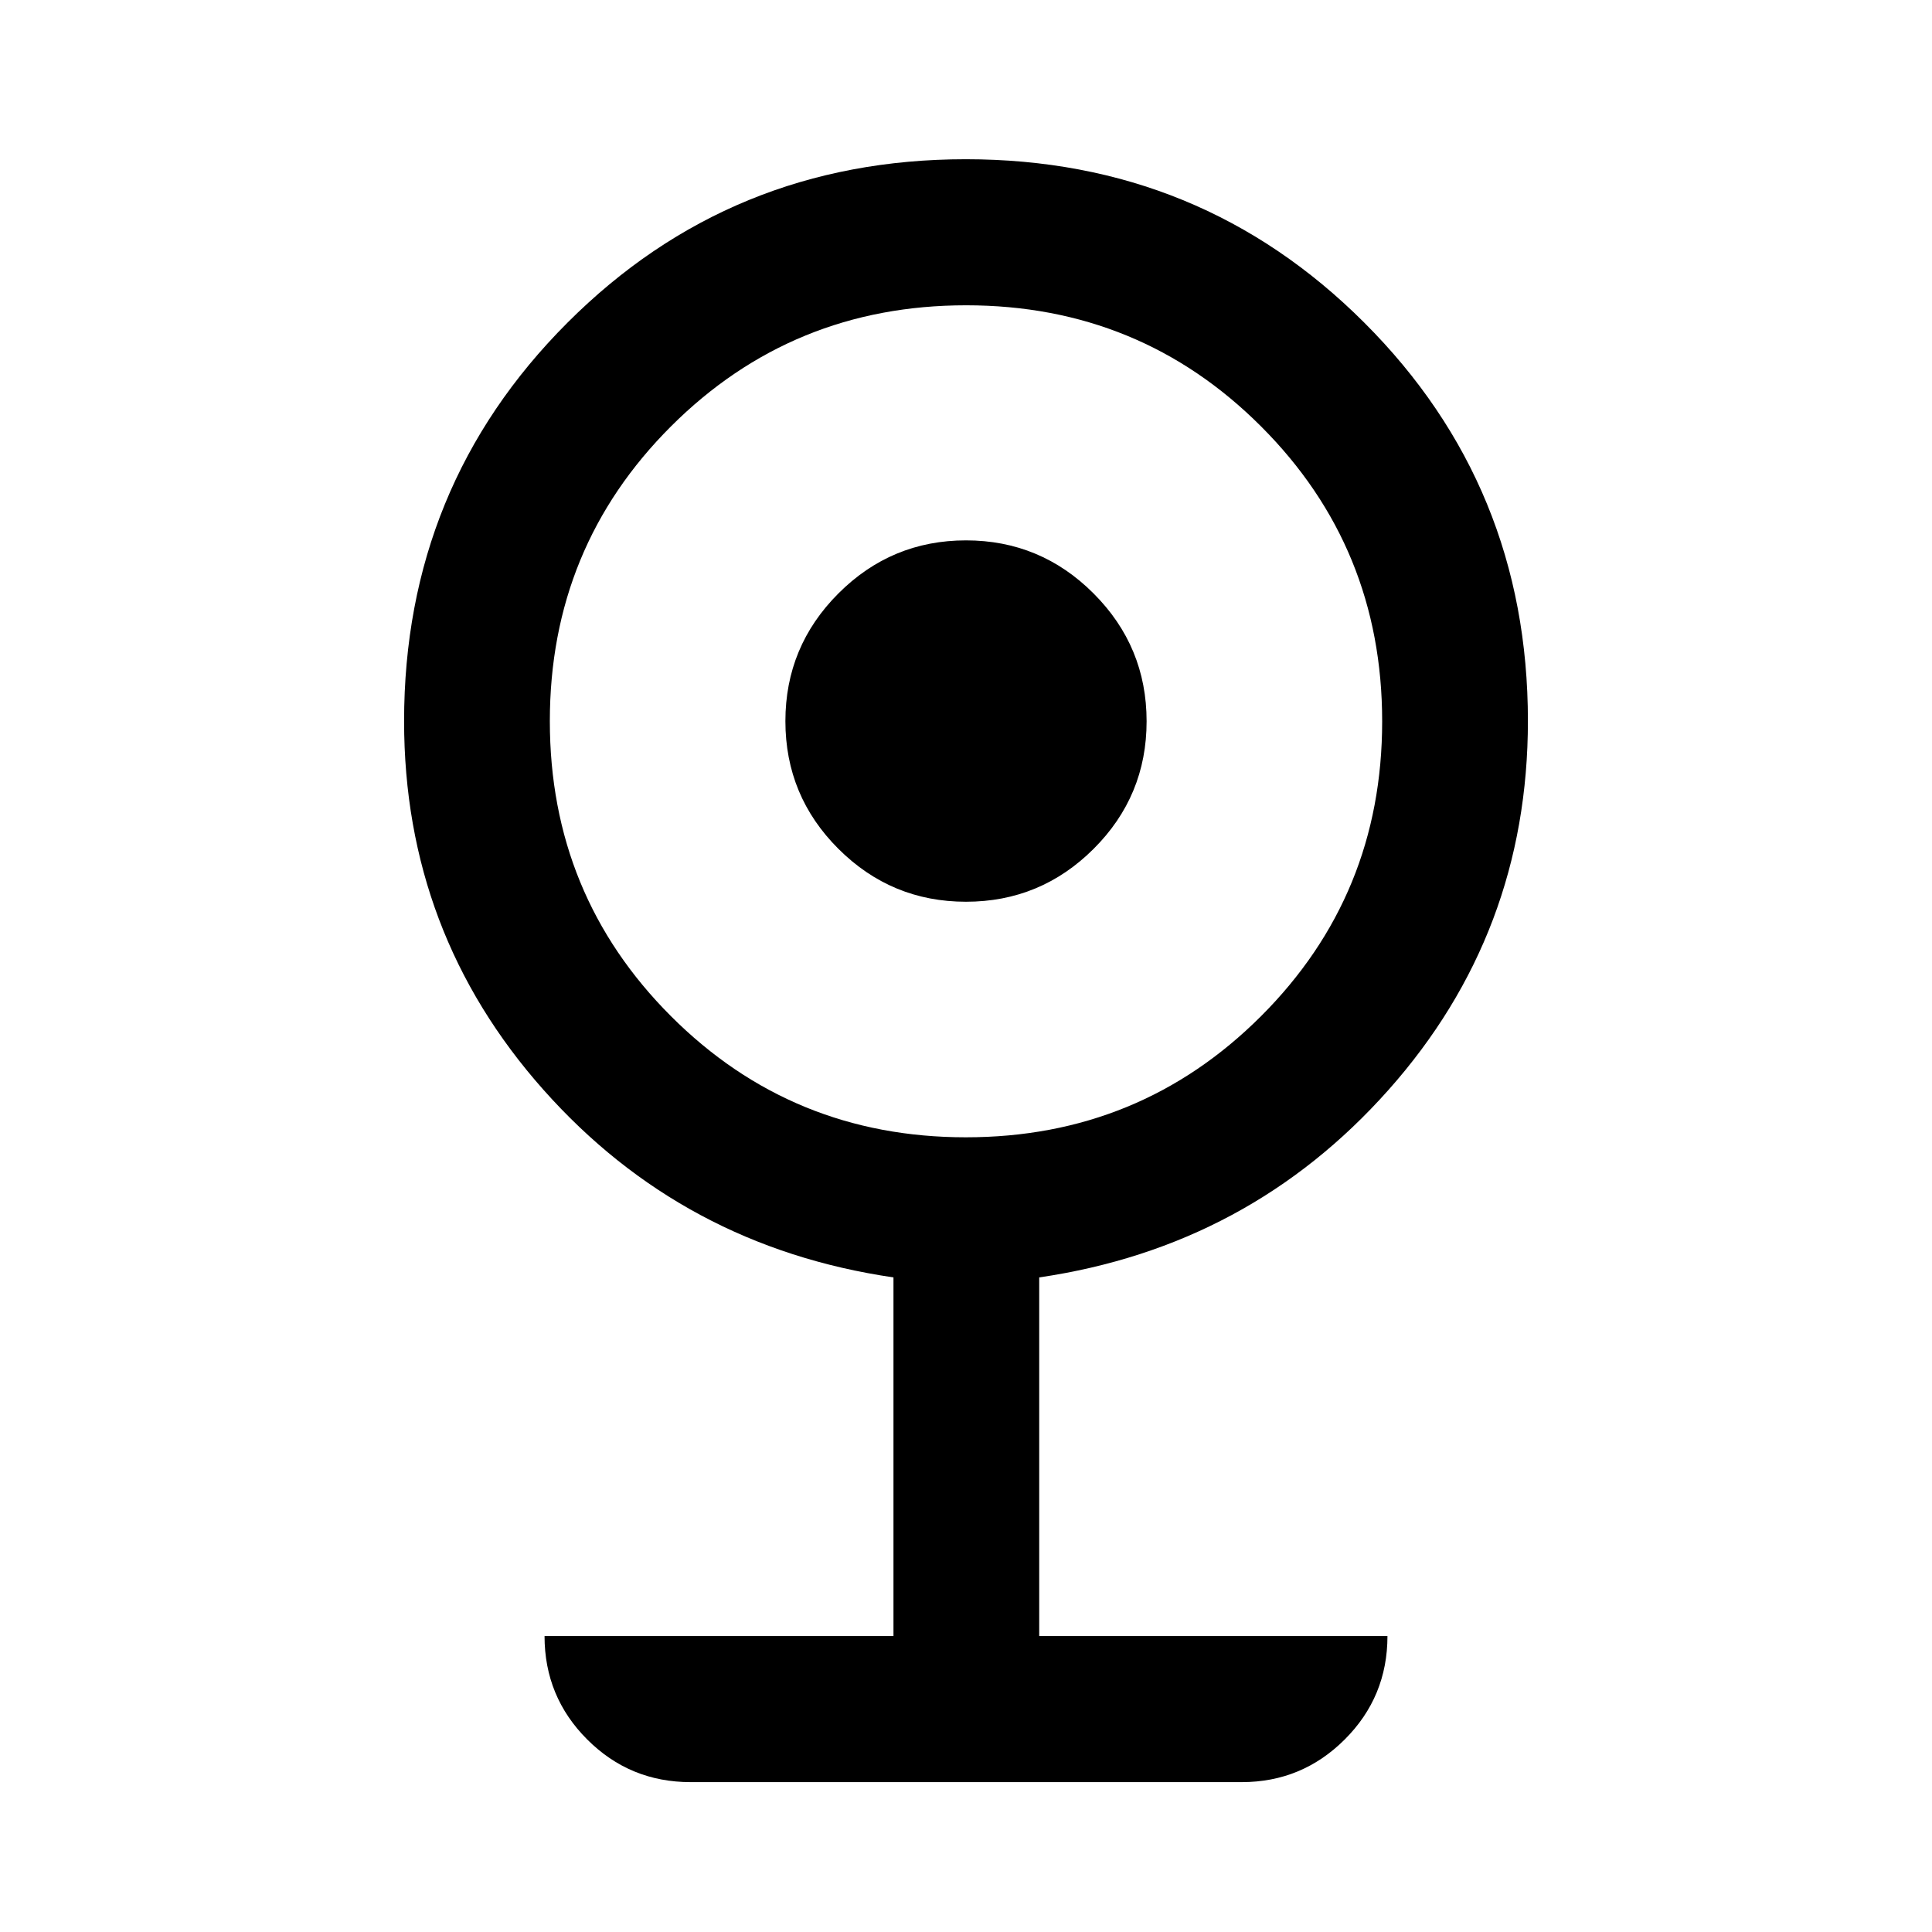 <svg xmlns="http://www.w3.org/2000/svg" height="40" viewBox="0 -960 960 960" width="40"><path d="M343.16-74.47q-30.19 0-51.38-21.2-21.2-21.2-21.2-51.38h173.38v-178.21Q339.22-340.58 270-418.53q-69.21-77.95-69.21-183.14 0-116.74 81.16-197.97 81.16-81.24 197.94-81.24t198.05 81.24q81.27 81.23 81.27 197.87 0 105.35-69.21 183.27-69.22 77.92-173.62 93.24v178.21h173.04q0 30.18-21.23 51.38-21.24 21.2-51.19 21.2H343.16Zm136.78-320.41q86.39 0 146.62-60.15 60.23-60.16 60.23-146.52 0-86.37-60.17-146.56T480.06-808.3q-86.39 0-146.62 60.13-60.23 60.13-60.23 146.5t60.17 146.58q60.17 60.21 146.56 60.21Zm.06-117.05q-37.05 0-63.39-26.28-26.35-26.28-26.35-63.46 0-37.11 26.35-63.46 26.34-26.36 63.39-26.36t63.39 26.38q26.35 26.37 26.35 63.51t-26.35 63.41q-26.34 26.26-63.39 26.26Z"/></svg>